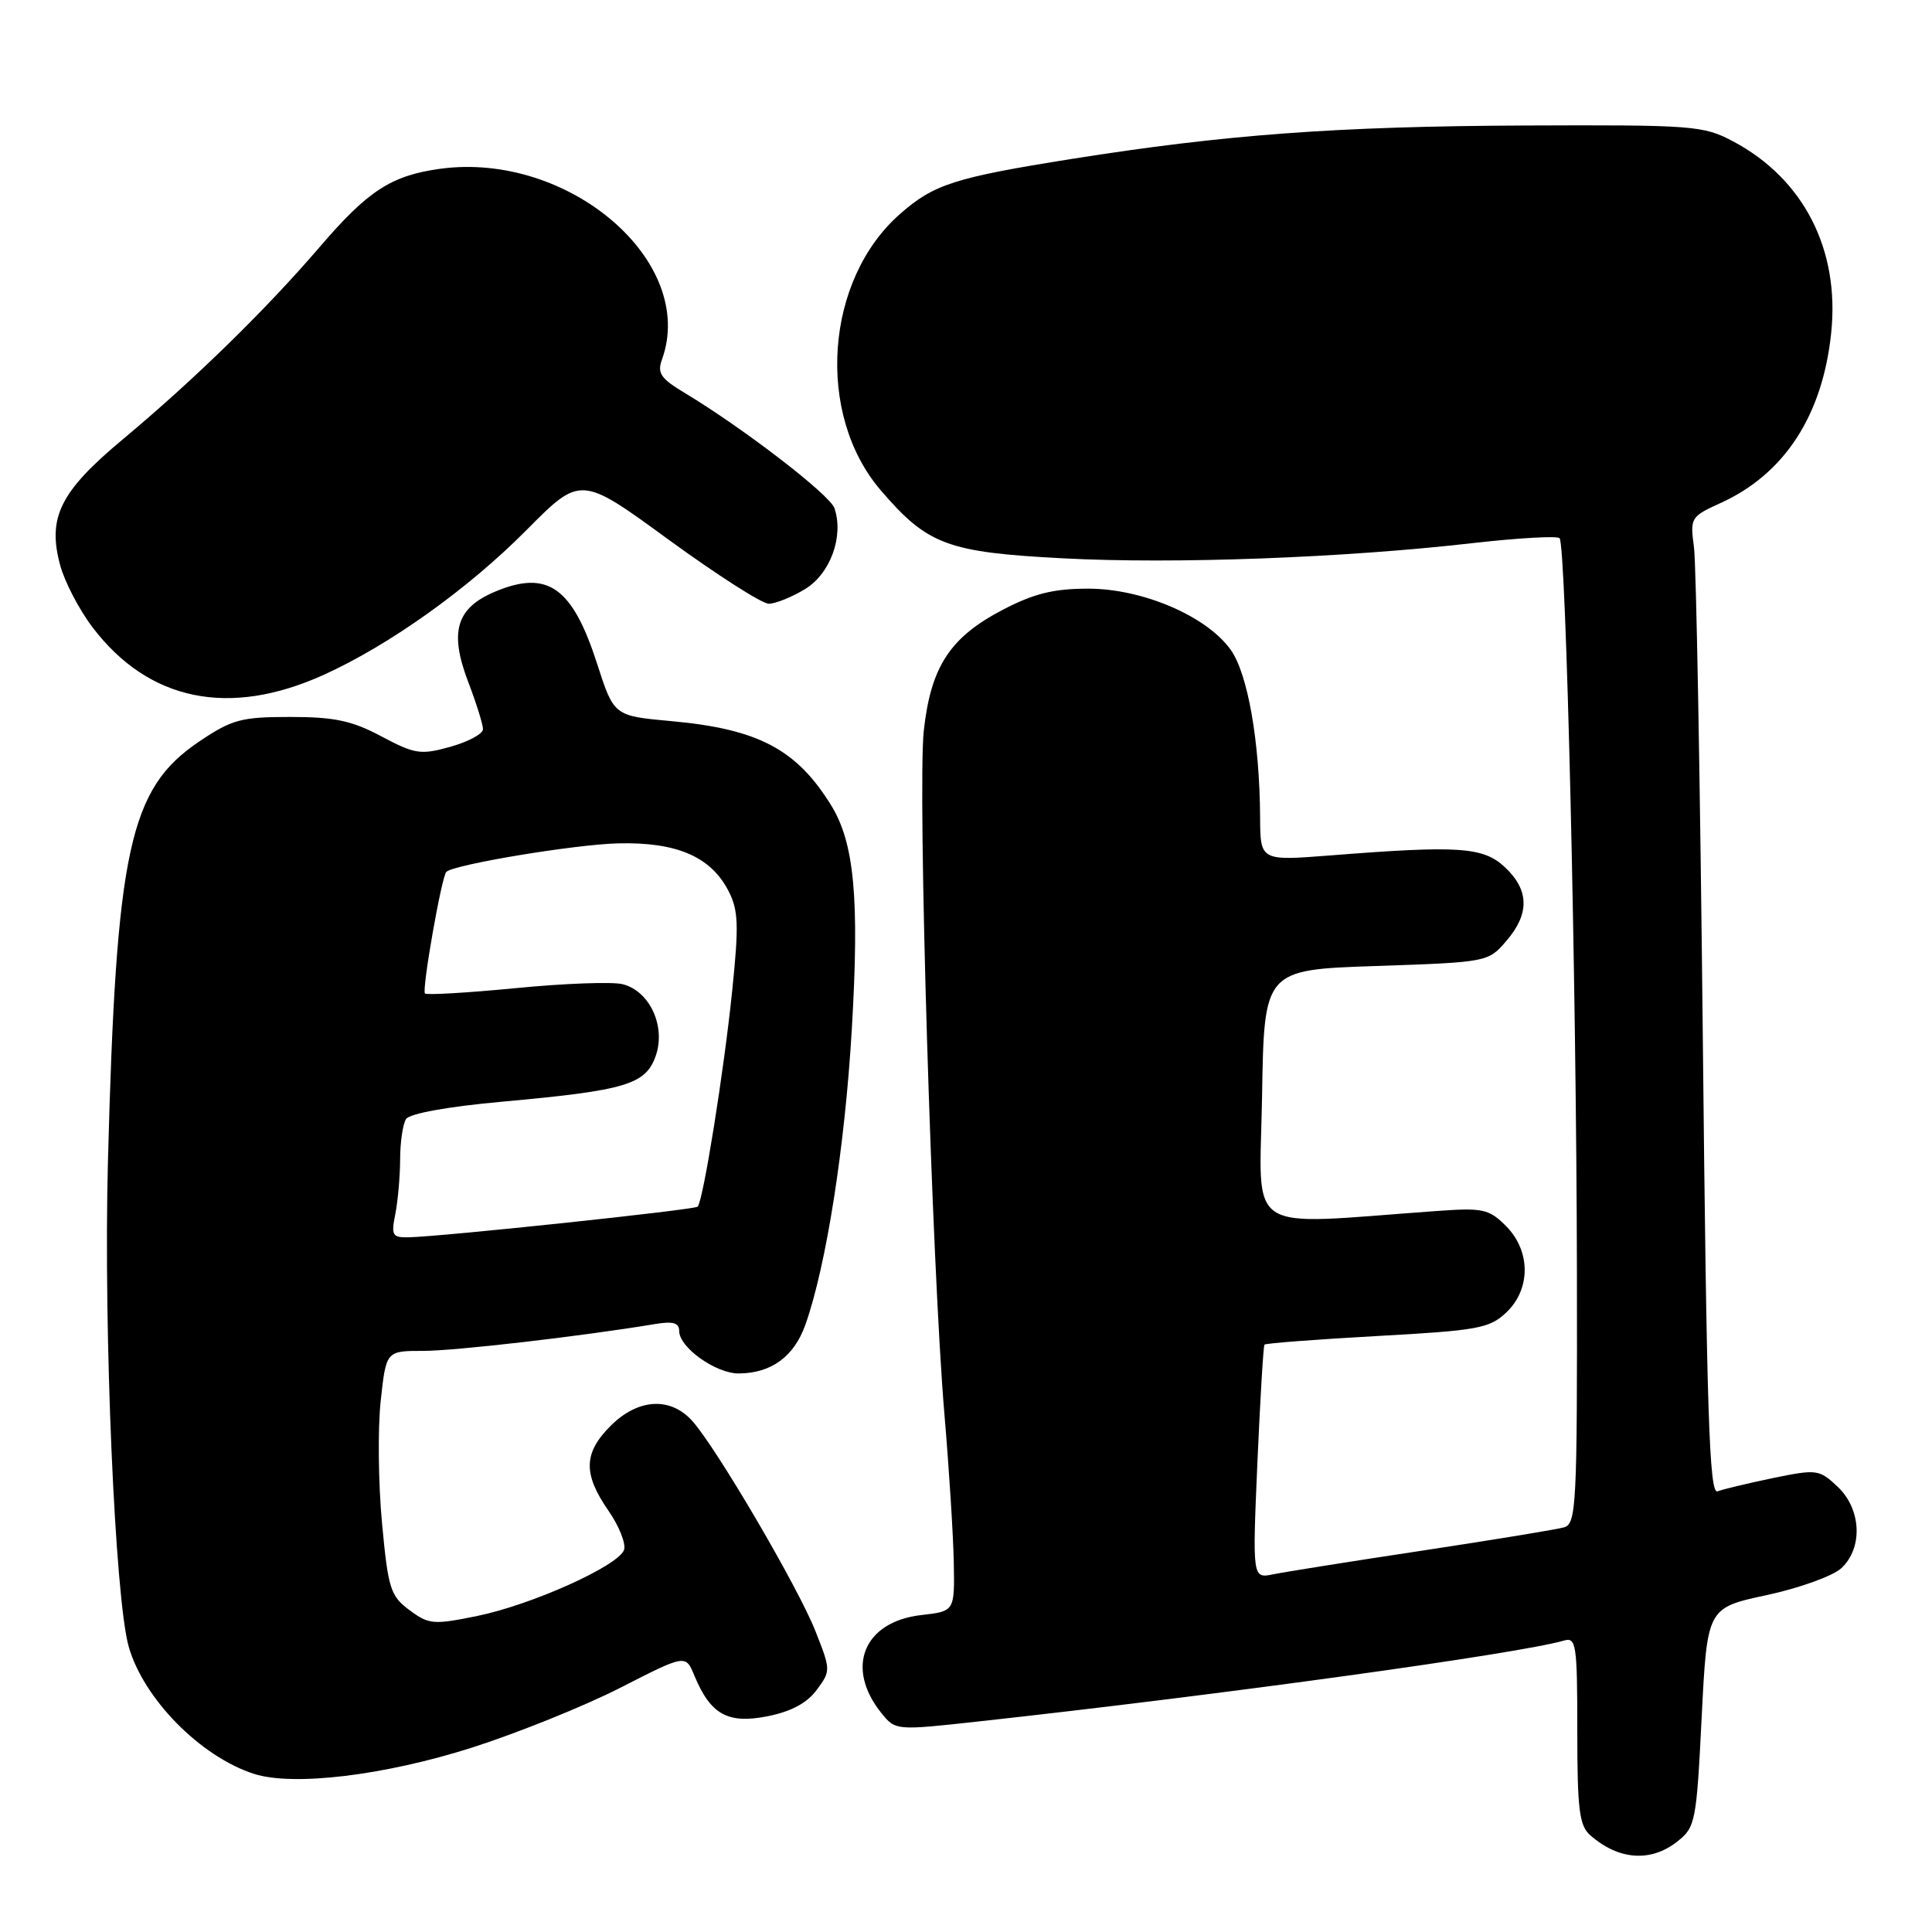 <?xml version="1.0" encoding="UTF-8" standalone="no"?>
<!DOCTYPE svg PUBLIC "-//W3C//DTD SVG 1.1//EN" "http://www.w3.org/Graphics/SVG/1.1/DTD/svg11.dtd" >
<svg xmlns="http://www.w3.org/2000/svg" xmlns:xlink="http://www.w3.org/1999/xlink" version="1.1" viewBox="0 0 256 256">
 <g >
 <path fill="currentColor"
d=" M 222.24 244.02 C 224.65 242.13 224.79 241.44 225.48 227.55 C 226.21 213.05 226.21 213.05 234.10 211.36 C 238.43 210.43 242.89 208.82 243.99 207.79 C 246.88 205.10 246.64 199.95 243.48 196.98 C 241.05 194.70 240.73 194.66 234.93 195.85 C 231.62 196.54 228.31 197.33 227.58 197.61 C 226.49 198.02 226.14 187.26 225.63 137.31 C 225.28 103.86 224.76 74.70 224.46 72.50 C 223.93 68.62 224.03 68.45 227.97 66.66 C 236.45 62.82 241.50 55.05 242.64 44.13 C 243.80 33.08 238.99 23.69 229.64 18.73 C 225.70 16.64 224.39 16.54 202.00 16.63 C 177.11 16.74 162.35 17.83 142.00 21.06 C 126.50 23.53 123.74 24.41 119.26 28.35 C 109.31 37.08 108.06 54.86 116.68 64.94 C 122.90 72.20 125.52 73.18 140.84 73.98 C 155.63 74.76 178.13 73.92 195.28 71.95 C 201.20 71.28 206.32 70.99 206.65 71.31 C 207.52 72.18 208.89 130.42 208.95 168.68 C 209.00 199.45 208.87 201.90 207.25 202.38 C 206.29 202.66 197.85 204.04 188.50 205.46 C 179.15 206.87 170.25 208.29 168.72 208.60 C 165.95 209.17 165.95 209.17 166.61 193.84 C 166.98 185.40 167.40 178.35 167.55 178.17 C 167.70 177.99 174.42 177.48 182.48 177.03 C 195.77 176.30 197.35 176.02 199.56 173.94 C 202.86 170.84 202.85 165.76 199.54 162.44 C 197.28 160.19 196.50 160.02 190.29 160.47 C 164.47 162.32 166.92 163.94 167.23 145.28 C 167.50 128.50 167.50 128.50 182.34 128.00 C 197.09 127.50 197.19 127.48 199.59 124.69 C 202.70 121.08 202.64 117.95 199.42 114.92 C 196.54 112.22 193.35 112.00 176.25 113.35 C 167.00 114.07 167.00 114.07 166.97 108.29 C 166.91 98.23 165.34 89.29 163.08 86.11 C 159.90 81.64 151.41 78.00 144.18 78.00 C 139.61 78.00 136.99 78.65 132.87 80.80 C 125.88 84.45 123.35 88.32 122.41 96.79 C 121.56 104.45 123.48 167.97 125.15 187.50 C 125.76 194.65 126.31 203.43 126.38 207.00 C 126.50 213.50 126.50 213.50 122.10 214.00 C 114.41 214.87 111.93 220.99 116.82 227.03 C 118.66 229.30 118.75 229.30 129.59 228.11 C 162.17 224.53 201.23 219.13 207.25 217.38 C 208.85 216.91 209.00 217.93 209.00 229.28 C 209.00 239.85 209.26 241.92 210.75 243.21 C 214.50 246.48 218.74 246.78 222.24 244.02 Z  M 62.50 231.58 C 68.55 229.65 77.40 226.08 82.17 223.65 C 90.85 219.21 90.85 219.21 92.01 222.03 C 94.15 227.18 96.42 228.45 101.67 227.42 C 104.81 226.80 106.93 225.67 108.21 223.93 C 110.09 221.41 110.09 221.29 108.06 216.16 C 105.76 210.31 94.85 191.71 91.70 188.25 C 88.79 185.05 84.53 185.32 80.92 188.92 C 77.31 192.53 77.24 195.29 80.62 200.17 C 82.06 202.25 82.98 204.60 82.68 205.39 C 81.86 207.52 70.45 212.64 63.26 214.12 C 57.42 215.31 56.83 215.26 54.26 213.35 C 51.73 211.47 51.43 210.52 50.62 201.83 C 50.13 196.61 50.05 189.34 50.44 185.67 C 51.16 179.00 51.16 179.00 56.05 179.00 C 60.30 179.00 77.01 177.07 86.75 175.45 C 89.19 175.04 90.00 175.28 90.00 176.38 C 90.00 178.55 94.86 182.00 97.88 181.99 C 102.22 181.96 105.22 179.76 106.73 175.50 C 109.49 167.67 111.95 152.00 112.87 136.37 C 113.89 119.05 113.21 111.69 110.12 106.69 C 105.53 99.27 100.44 96.59 88.92 95.55 C 81.35 94.86 81.35 94.86 79.12 87.95 C 75.86 77.82 72.57 75.48 65.64 78.38 C 60.47 80.54 59.51 83.68 62.01 90.28 C 63.11 93.15 64.00 96.00 64.00 96.62 C 64.00 97.24 62.06 98.28 59.69 98.95 C 55.74 100.05 55.00 99.94 50.55 97.58 C 46.63 95.49 44.32 95.00 38.46 95.00 C 31.95 95.00 30.74 95.33 26.40 98.25 C 17.12 104.51 15.39 112.50 14.30 154.00 C 13.71 176.43 15.23 211.83 17.06 218.21 C 19.04 225.12 26.56 232.75 33.63 235.04 C 38.84 236.72 50.89 235.27 62.50 231.58 Z  M 42.85 89.44 C 51.58 85.49 62.01 78.05 69.72 70.28 C 76.94 63.00 76.94 63.00 88.58 71.50 C 94.99 76.17 100.97 80.00 101.87 80.00 C 102.76 79.99 104.94 79.12 106.70 78.04 C 110.03 76.01 111.83 71.05 110.57 67.34 C 109.97 65.56 98.47 56.72 90.72 52.06 C 87.56 50.17 87.06 49.44 87.71 47.65 C 92.41 34.69 75.36 20.03 58.29 22.37 C 51.85 23.26 48.76 25.26 42.35 32.74 C 35.19 41.08 25.77 50.28 16.30 58.19 C 7.97 65.13 6.26 68.55 7.97 74.89 C 8.57 77.11 10.51 80.83 12.29 83.16 C 19.72 92.90 30.36 95.08 42.85 89.44 Z  M 52.38 160.88 C 52.72 159.16 53.01 155.89 53.02 153.62 C 53.02 151.36 53.38 148.95 53.80 148.28 C 54.27 147.55 59.34 146.63 66.54 145.98 C 82.95 144.49 85.56 143.71 86.89 139.90 C 88.25 135.99 86.09 131.31 82.50 130.41 C 81.14 130.07 74.79 130.30 68.38 130.93 C 61.97 131.55 56.54 131.87 56.31 131.64 C 55.87 131.20 58.51 116.15 59.14 115.53 C 60.14 114.55 76.16 111.89 81.91 111.75 C 89.66 111.56 94.18 113.51 96.52 118.04 C 97.84 120.59 97.92 122.55 97.02 131.27 C 95.94 141.86 93.17 159.17 92.44 159.89 C 92.02 160.31 58.54 163.86 54.12 163.95 C 51.99 163.99 51.81 163.68 52.38 160.88 Z "/>
</g>
</svg>